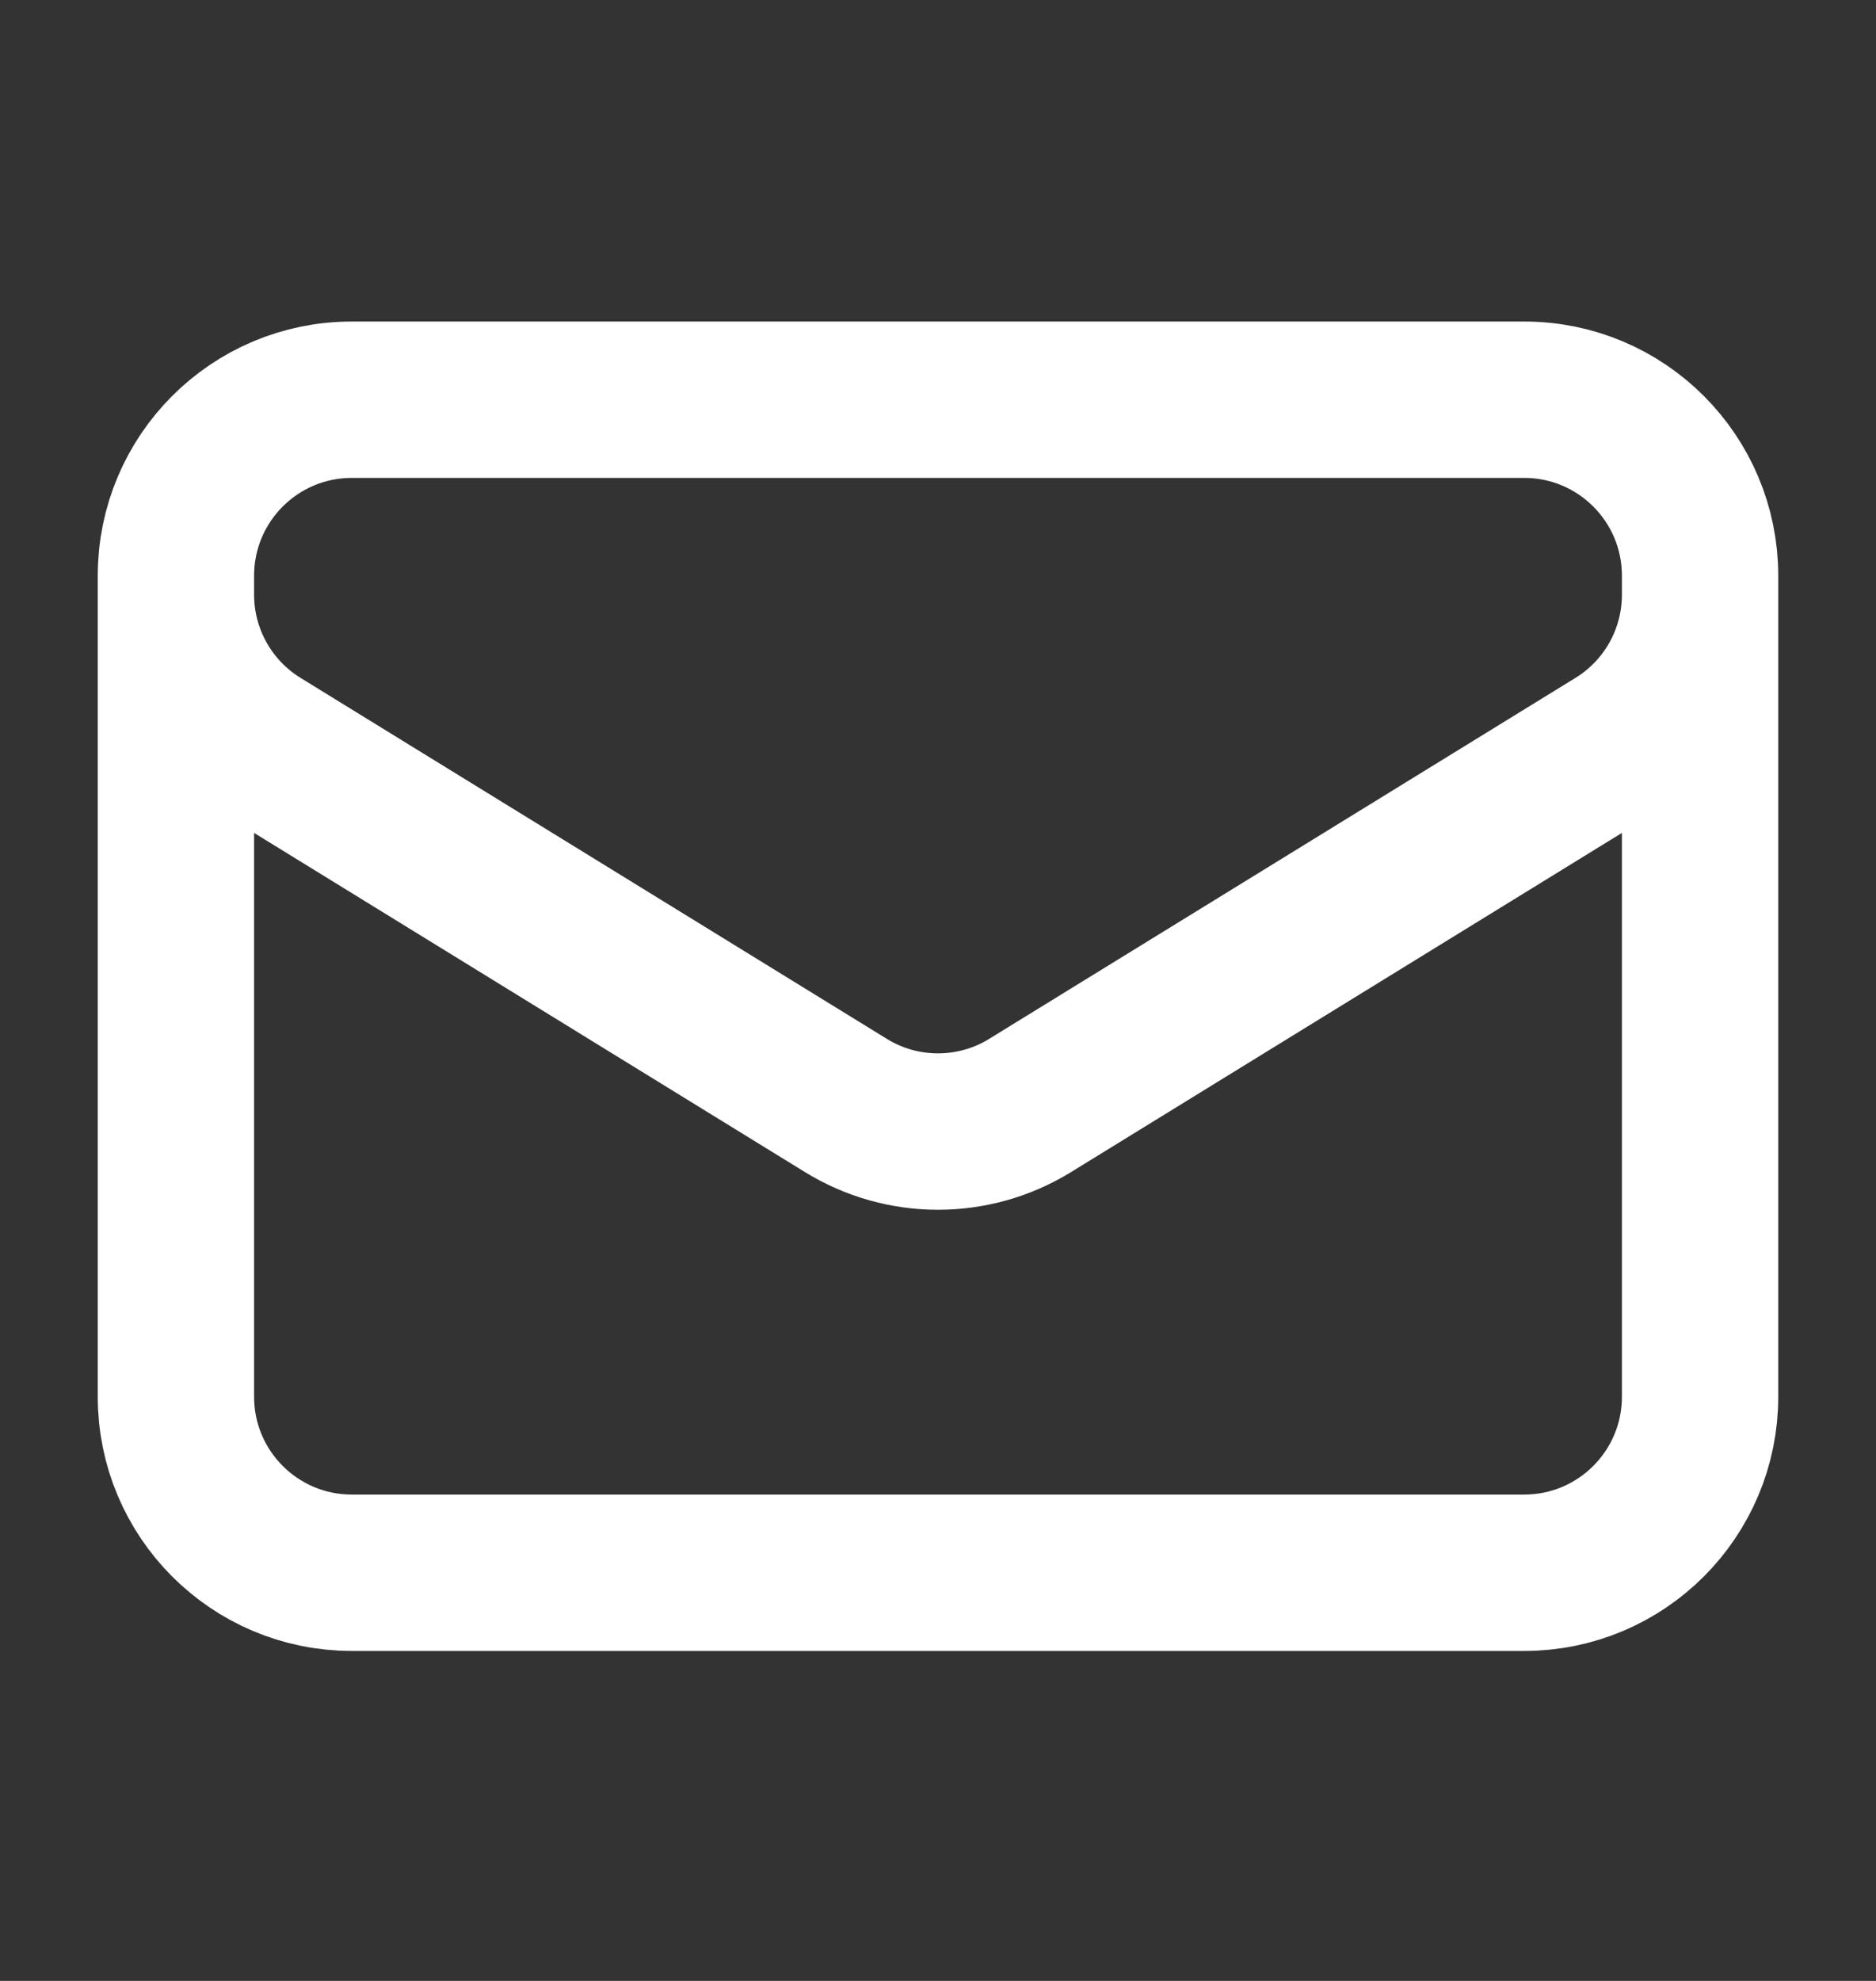 <svg width="18" height="19" viewBox="0 0 18 19" fill="none" xmlns="http://www.w3.org/2000/svg">
<rect x="0" y="0" width="18" height="19" fill="#333333" stroke="none"/>
<path d="M16.312 5.522V13.397C16.312 14.329 15.557 15.085 14.625 15.085H3.375C2.443 15.085 1.688 14.329 1.688 13.397V5.522M16.312 5.522C16.312 4.59 15.557 3.834 14.625 3.834H3.375C2.443 3.834 1.688 4.59 1.688 5.522M16.312 5.522V5.704C16.312 6.29 16.009 6.834 15.509 7.141L9.884 10.603C9.342 10.937 8.658 10.937 8.116 10.603L2.491 7.141C1.992 6.834 1.688 6.29 1.688 5.704V5.522" stroke="white" stroke-width="1.5" stroke-linecap="round" stroke-linejoin="round"/>
</svg>
